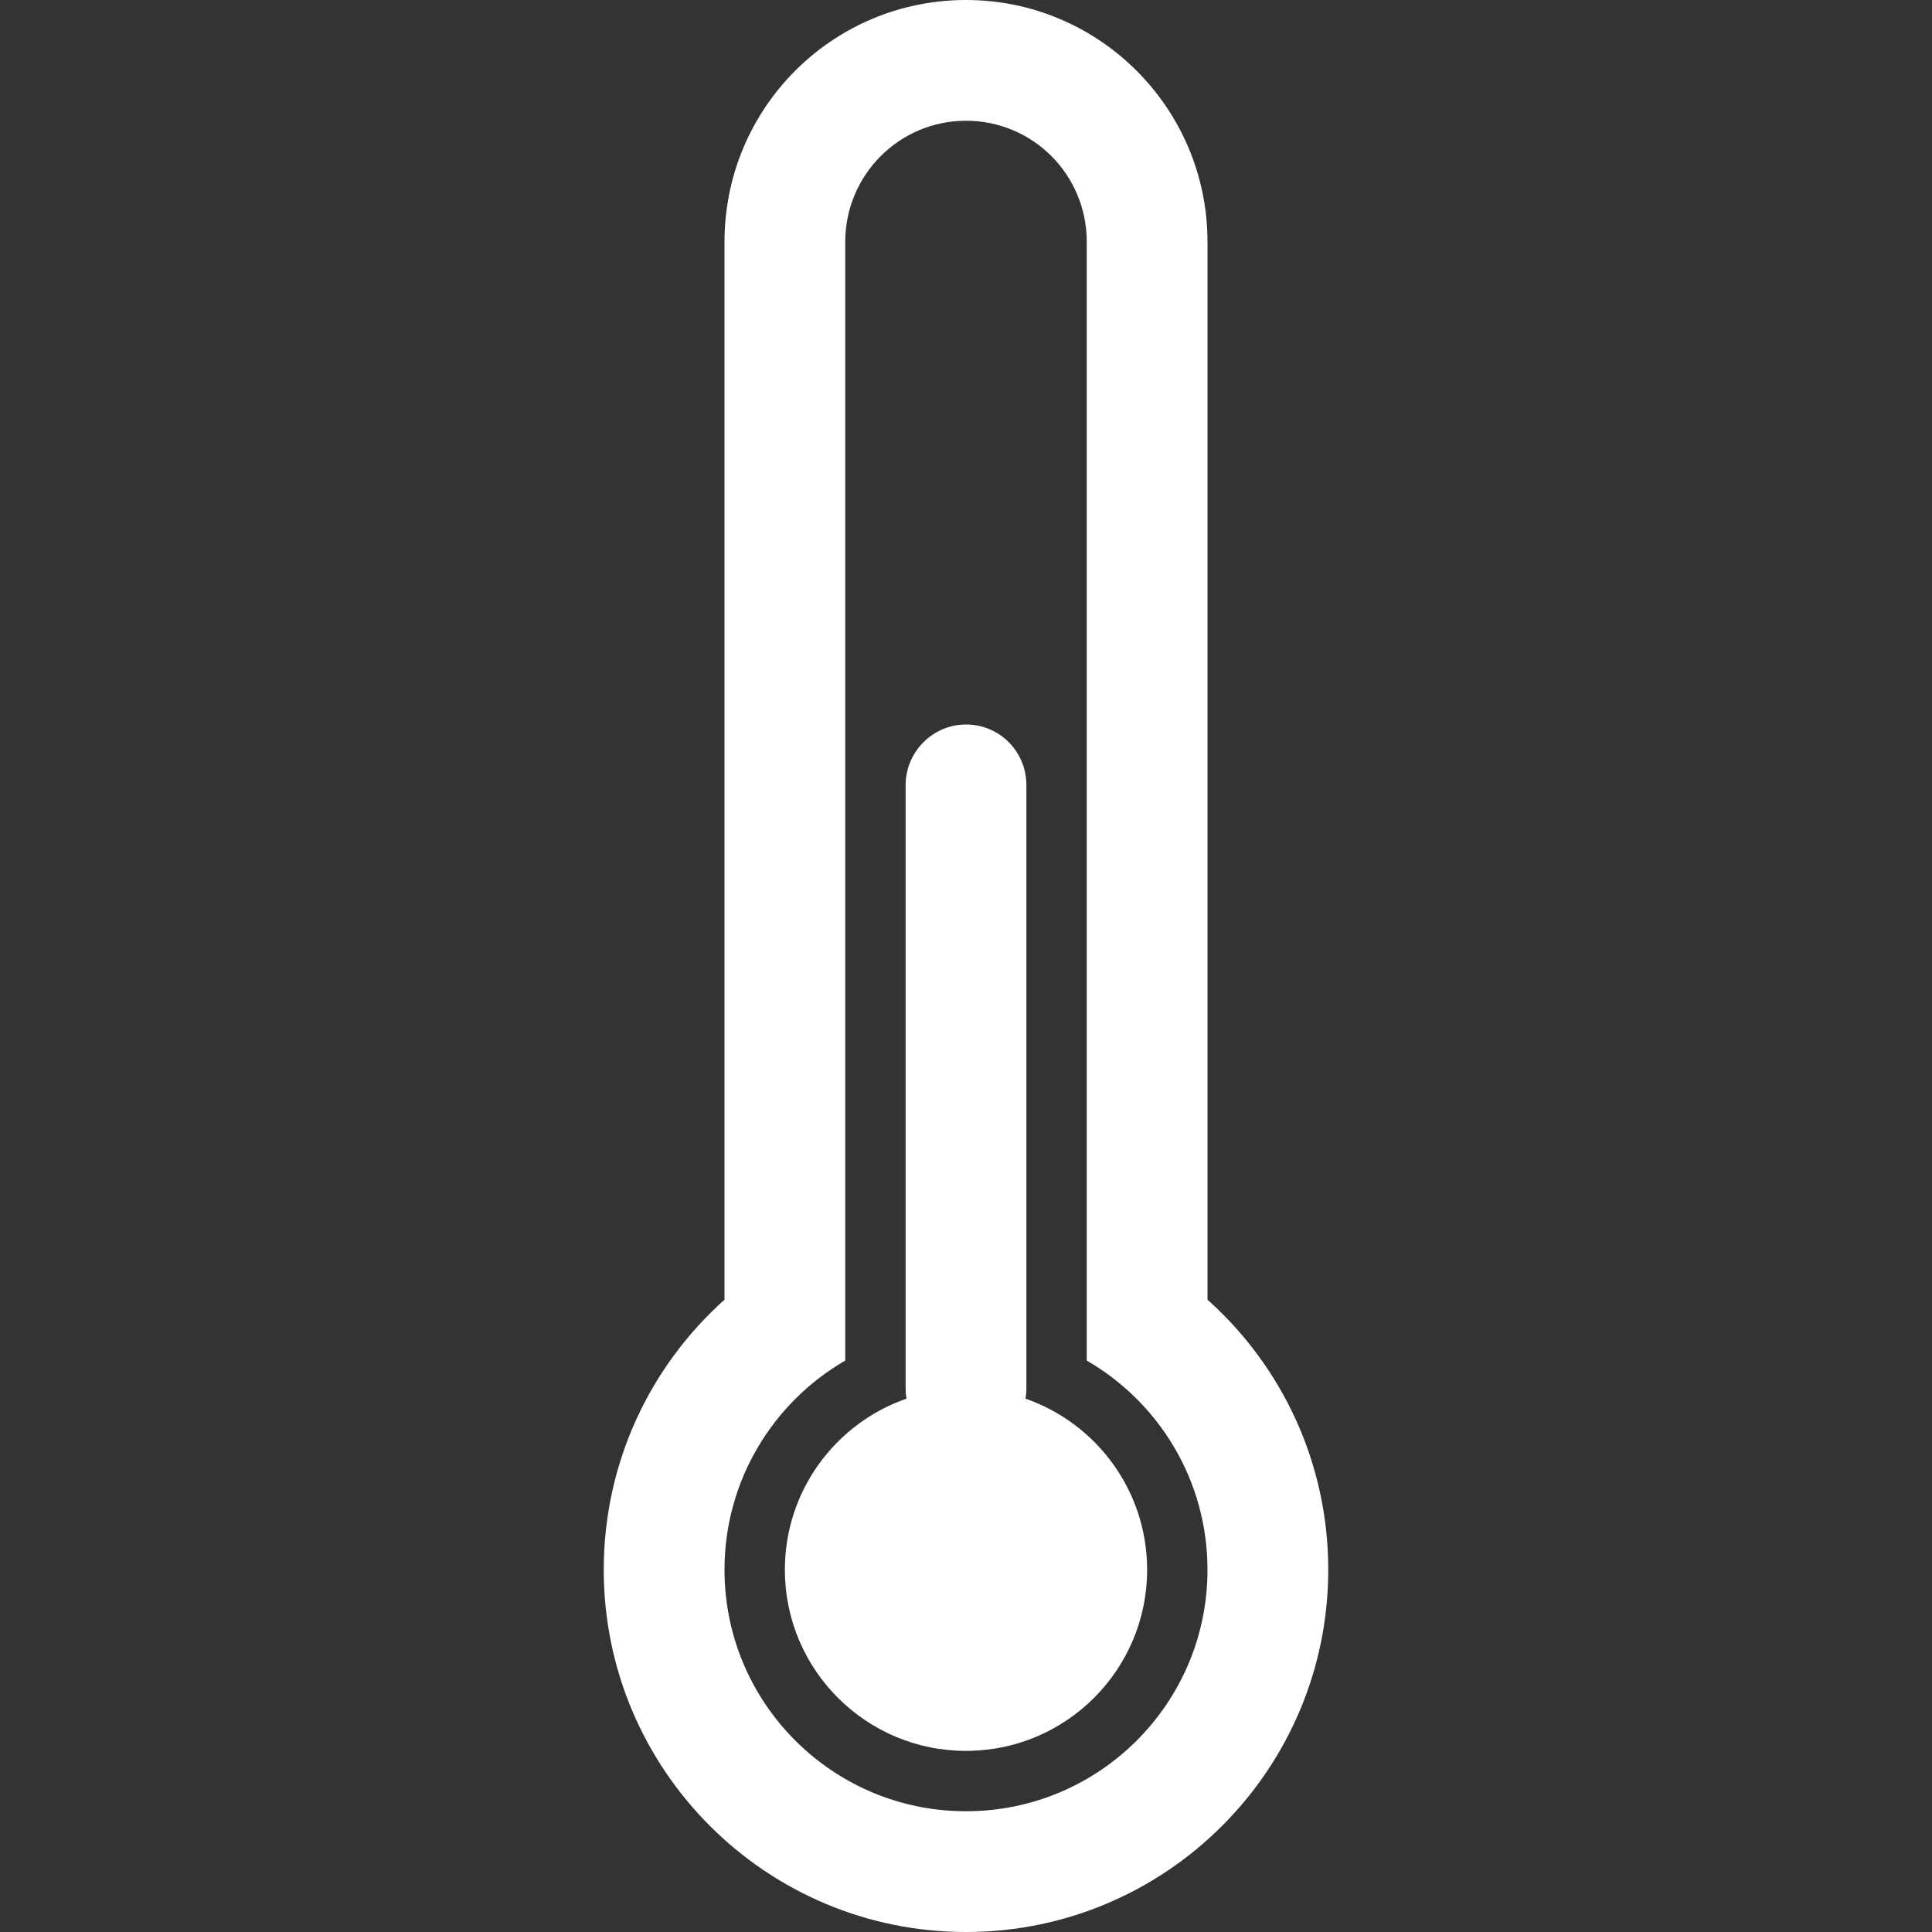 <?xml version="1.0" encoding="UTF-8" standalone="no"?>
<!-- Generator: Adobe Illustrator 16.0.4, SVG Export Plug-In . SVG Version: 6.00 Build 0)  -->

<svg
   xmlns:dc="http://purl.org/dc/elements/1.1/"
   xmlns:cc="http://creativecommons.org/ns#"
   xmlns:rdf="http://www.w3.org/1999/02/22-rdf-syntax-ns#"
   xmlns:svg="http://www.w3.org/2000/svg"
   xmlns="http://www.w3.org/2000/svg"
   xmlns:sodipodi="http://sodipodi.sourceforge.net/DTD/sodipodi-0.dtd"
   xmlns:inkscape="http://www.inkscape.org/namespaces/inkscape"
   version="1.1"
   id="Capa_1"
   x="0px"
   y="0px"
   width="512"
   height="512"
   viewBox="0 0 512 512"
   enable-background="new 0 0 12 32"
   xml:space="preserve"
   inkscape:version="0.48.2 r9819"
   sodipodi:docname="Flaticon_12335.svg"><rect x="0" y="0" width="512" height="512" fill="#333333" stroke="none"/><defs
   id="defs11" /><sodipodi:namedview
   pagecolor="#ffffff"
   bordercolor="#666666"
   borderopacity="1"
   objecttolerance="10"
   gridtolerance="10"
   guidetolerance="10"
   inkscape:pageopacity="0"
   inkscape:pageshadow="2"
   inkscape:window-width="1440"
   inkscape:window-height="808"
   id="namedview9"
   showgrid="false"
   inkscape:zoom="1"
   inkscape:cx="119.14407"
   inkscape:cy="277.01695"
   inkscape:window-x="0"
   inkscape:window-y="0"
   inkscape:window-maximized="1"
   inkscape:current-layer="Capa_1" />
<g
   id="g3"
   style="fill:#ffffff"
   transform="matrix(16,0,0,16,160,0)">
	<path
   d="M 10,21.527 V 4.006 C 10,1.793 8.205,0 6,0 3.791,0 2,1.787 2,4.006 V 21.527 C 0.772,22.626 0,24.223 0,26 c 0,3.312 2.687,6 6,6 3.312,0 6,-2.688 6,-6 0,-1.777 -0.771,-3.374 -2,-4.473 z M 6,30 C 3.791,30 2,28.209 2,26 2,24.52 2.805,23.227 4,22.535 V 4.005 C 4,2.897 4.896,2 6,2 7.111,2 8,2.897 8,4.005 v 18.53 c 1.195,0.691 2,1.984 2,3.465 0,2.209 -1.791,4 -4,4 z"
   id="path5"
   style="fill:#ffffff"
   inkscape:connector-curvature="0" />
	<path
   d="M 6.984,23.166 C 6.995,23.111 7,23.055 7,22.997 V 13.003 C 7,12.449 6.557,12 6,12 5.447,12 5,12.456 5,13.003 v 9.994 c 0,0.058 0.005,0.114 0.014,0.169 C 3.842,23.573 3,24.688 3,26 c 0,1.657 1.343,3 3,3 1.657,0 3,-1.343 3,-3 0,-1.312 -0.842,-2.427 -2.016,-2.834 z"
   id="path7"
   style="fill:#ffffff"
   inkscape:connector-curvature="0" />
</g>
</svg>